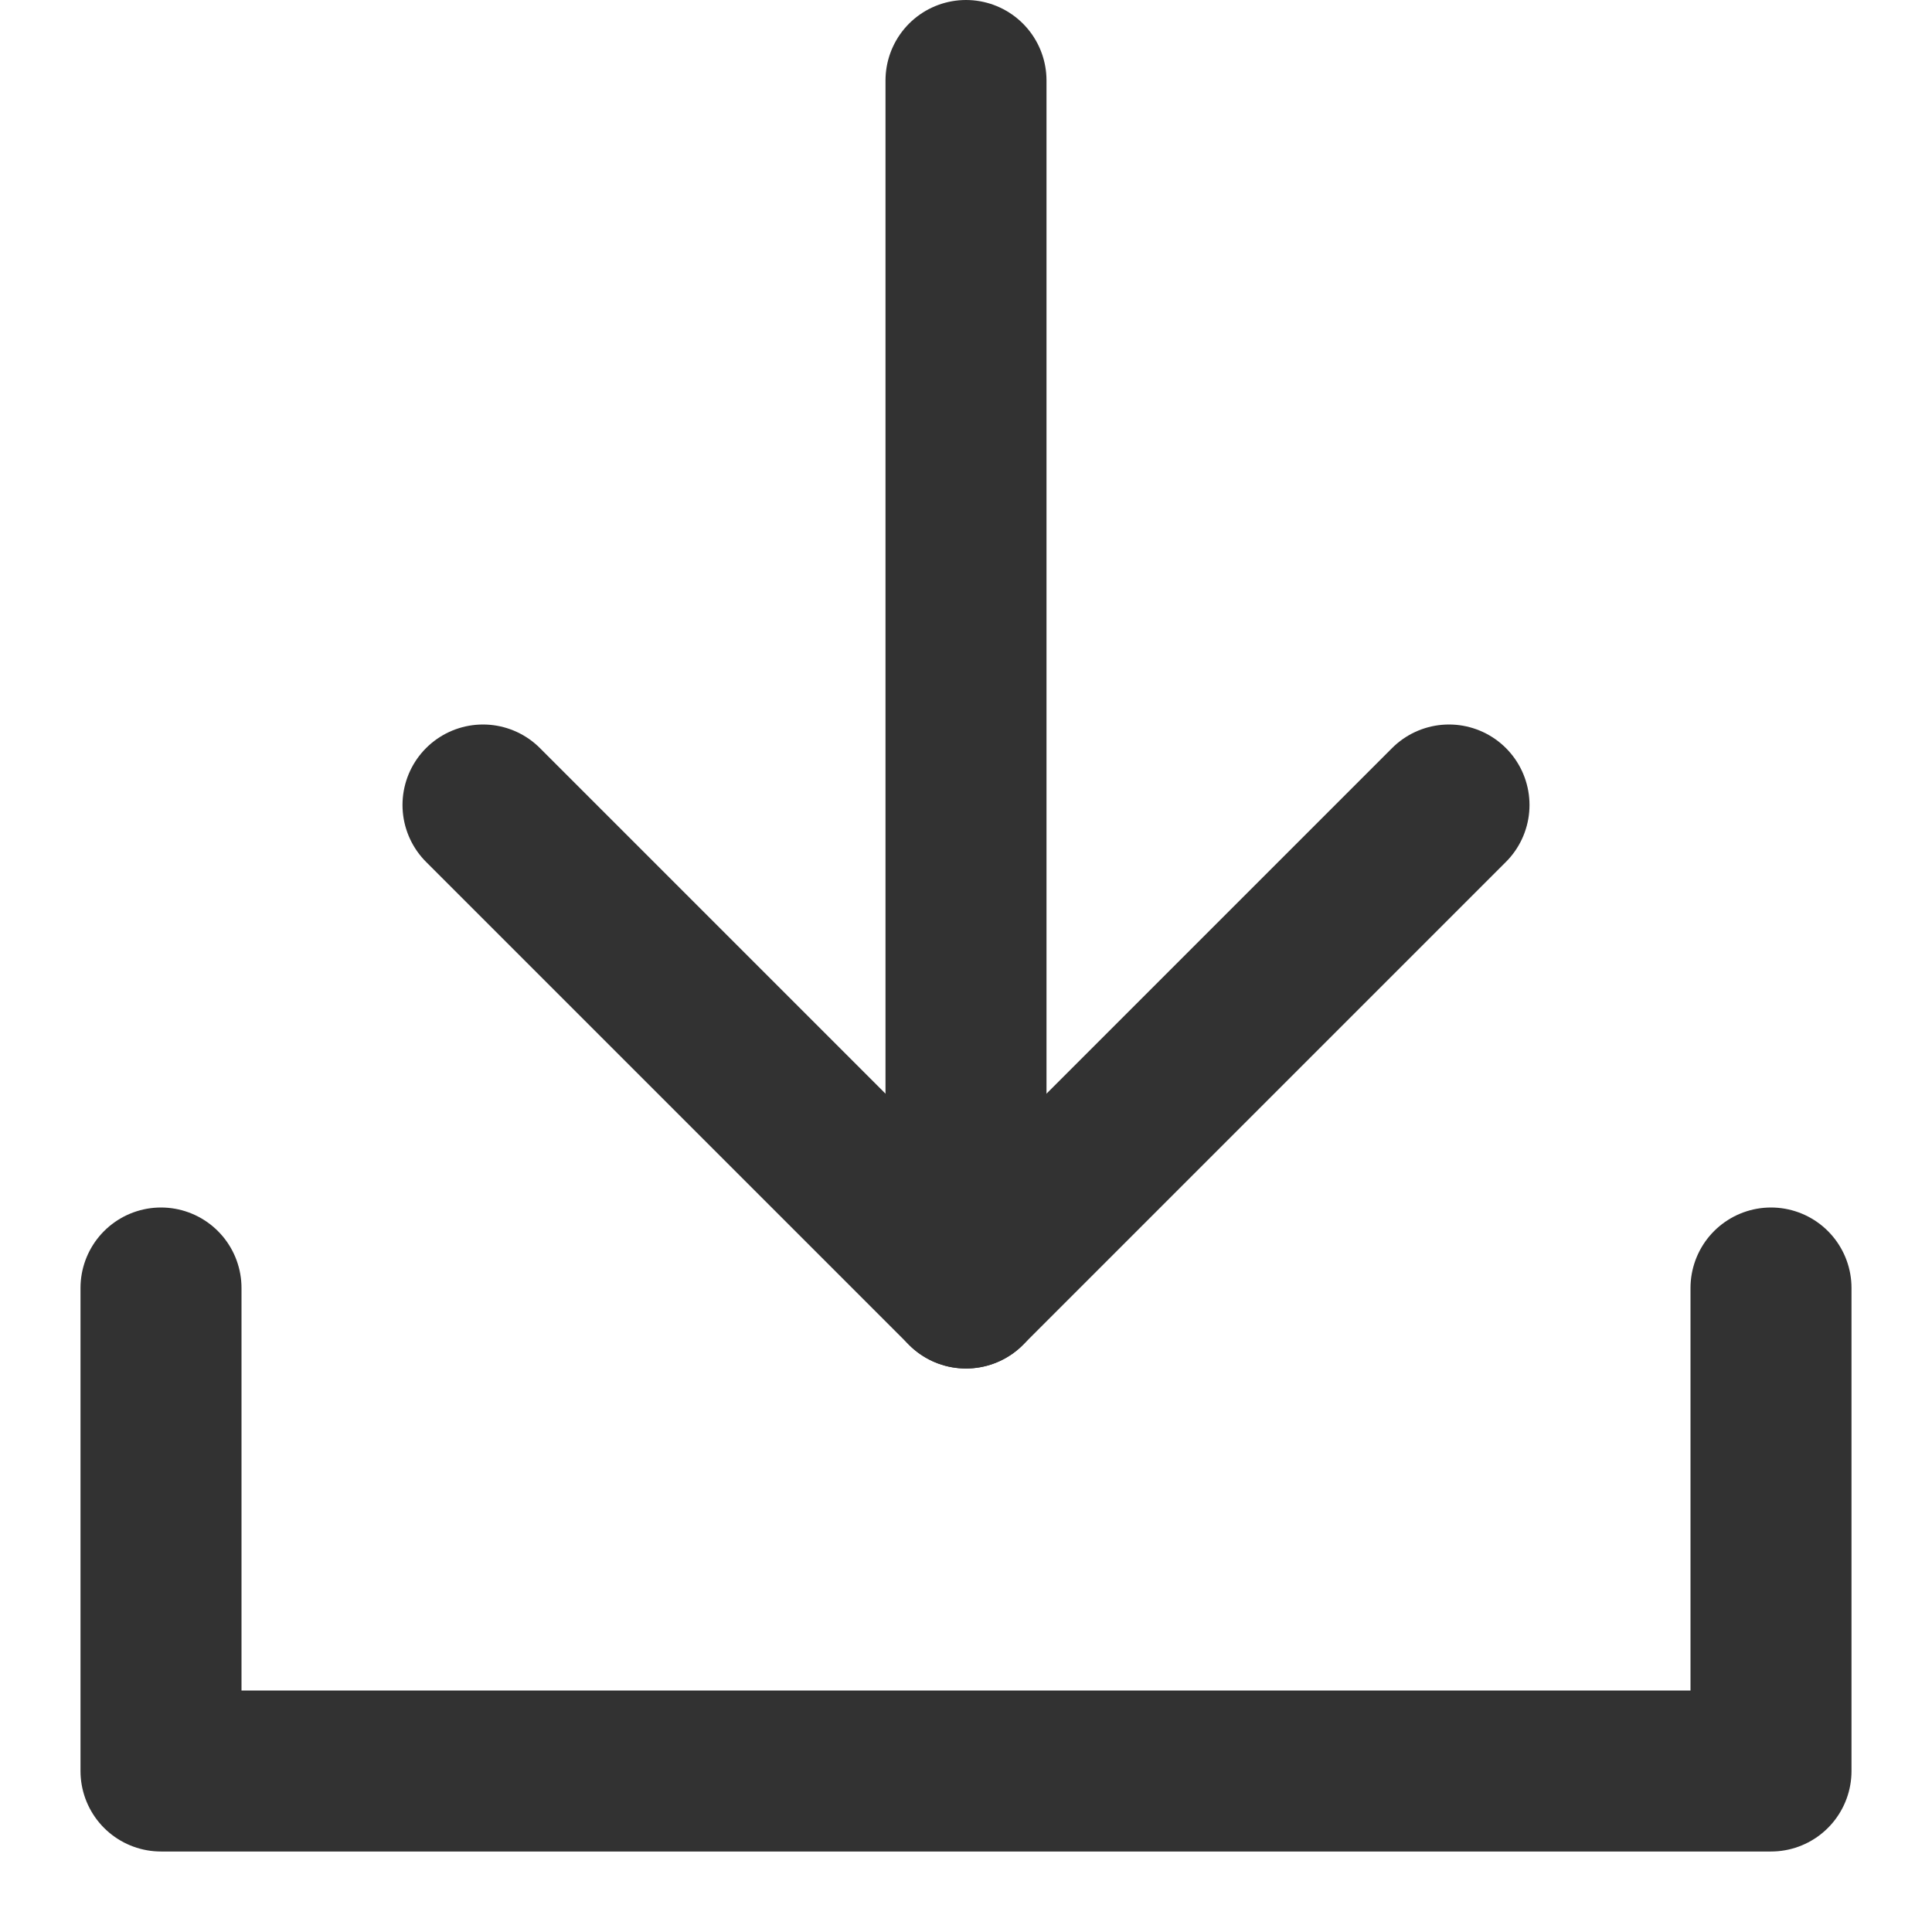 <svg width="24" height="24" viewBox="0 0 24 24" fill="none" xmlns="http://www.w3.org/2000/svg">
<path d="M2 16V22H22V16" stroke="#323232" stroke-width="2" stroke-linecap="round" stroke-linejoin="round"/>
<path d="M12 1V16" stroke="#323232" stroke-width="2" stroke-linecap="round" stroke-linejoin="round"/>
<path d="M6 10L12 16L18 10" stroke="#323232" stroke-width="2" stroke-linecap="round" stroke-linejoin="round"/>
</svg>